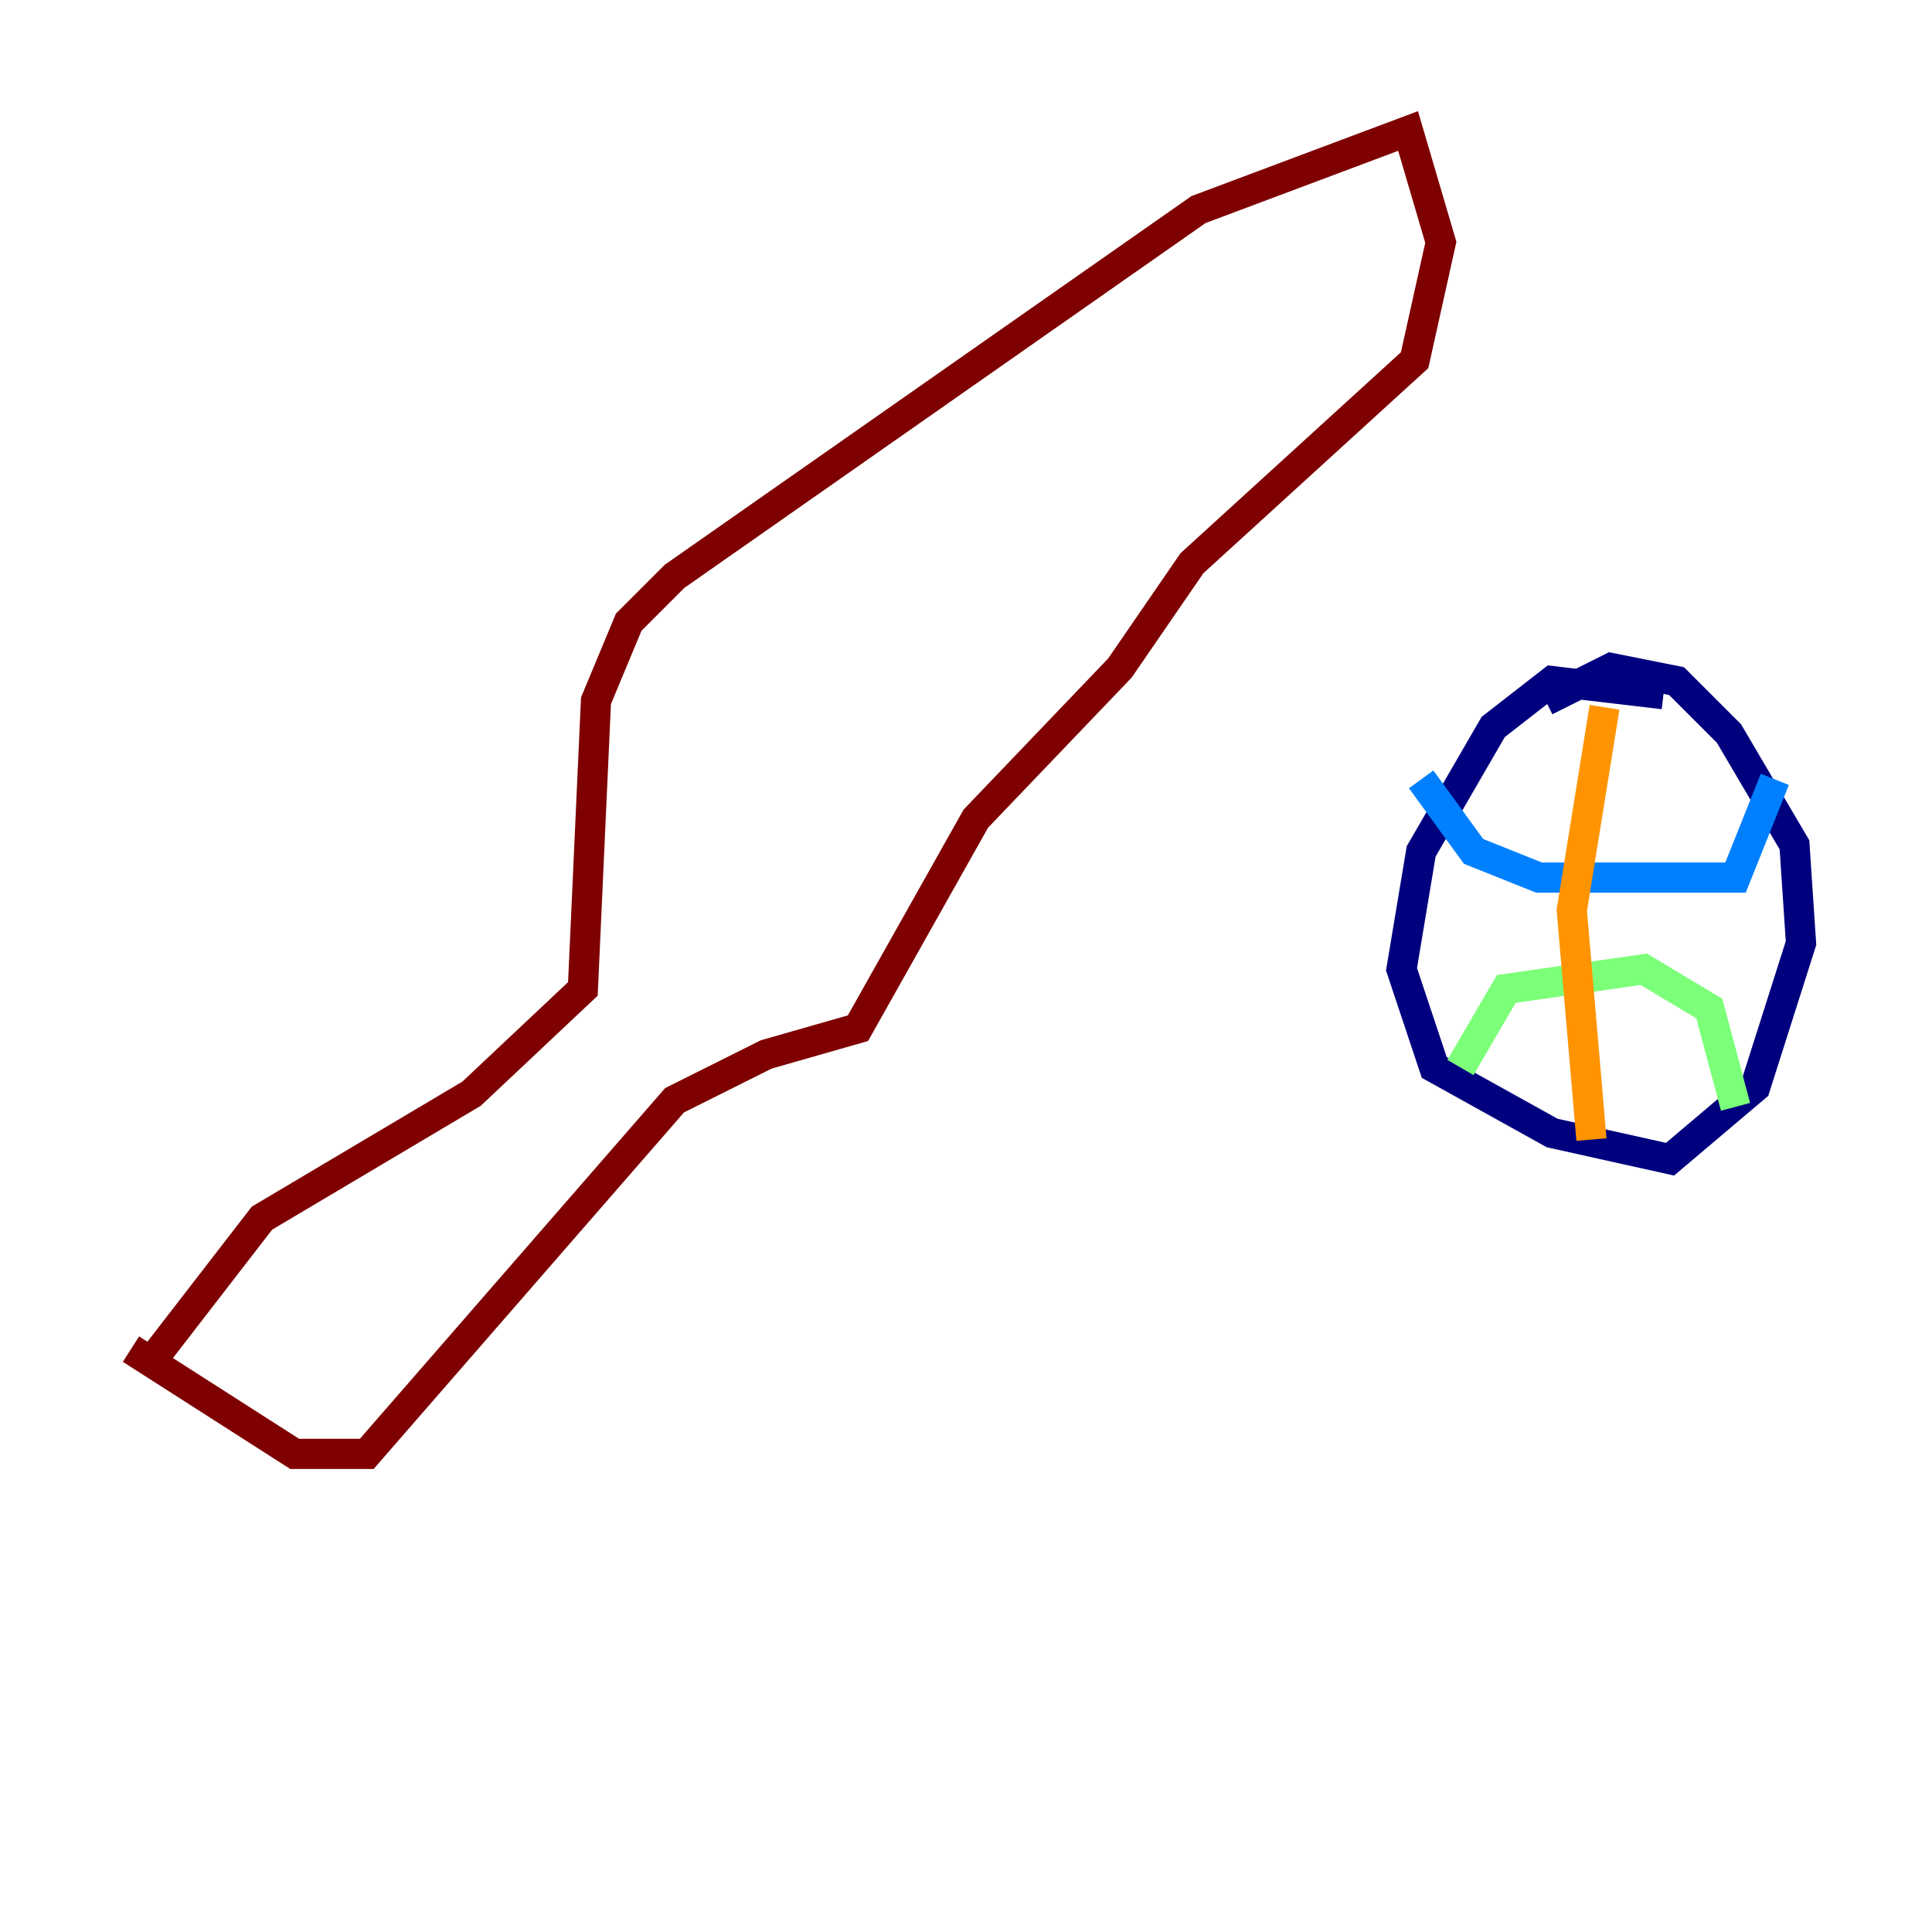 <?xml version="1.0" encoding="utf-8" ?>
<svg baseProfile="tiny" height="128" version="1.2" viewBox="0,0,128,128" width="128" xmlns="http://www.w3.org/2000/svg" xmlns:ev="http://www.w3.org/2001/xml-events" xmlns:xlink="http://www.w3.org/1999/xlink"><defs /><polyline fill="none" points="110.21,45.993 102.834,45.125 98.929,48.163 94.156,56.407 92.854,64.217 95.024,70.725 102.834,75.064 110.644,76.8 116.285,72.027 119.322,62.481 118.888,55.973 114.549,48.597 111.078,45.125 106.739,44.258 102.4,46.427" stroke="#00007f" stroke-width="2" /><polyline fill="none" points="94.156,51.634 97.627,56.407 101.966,58.142 114.983,58.142 117.586,51.634" stroke="#0080ff" stroke-width="2" /><polyline fill="none" points="96.759,70.725 99.797,65.519 108.909,64.217 113.248,66.82 114.983,73.329" stroke="#7cff79" stroke-width="2" /><polyline fill="none" points="106.305,46.861 104.136,60.312 105.437,75.498" stroke="#ff9400" stroke-width="2" /><polyline fill="none" points="9.98,90.251 17.356,80.705 31.241,72.461 38.617,65.519 39.485,46.427 41.654,41.22 44.691,38.183 79.403,13.885 93.288,8.678 95.458,16.054 93.722,23.864 78.969,37.315 74.197,44.258 64.651,54.237 56.841,68.122 50.766,69.858 44.691,72.895 24.298,96.325 19.525,96.325 8.678,89.383" stroke="#7f0000" stroke-width="2" /></svg>
